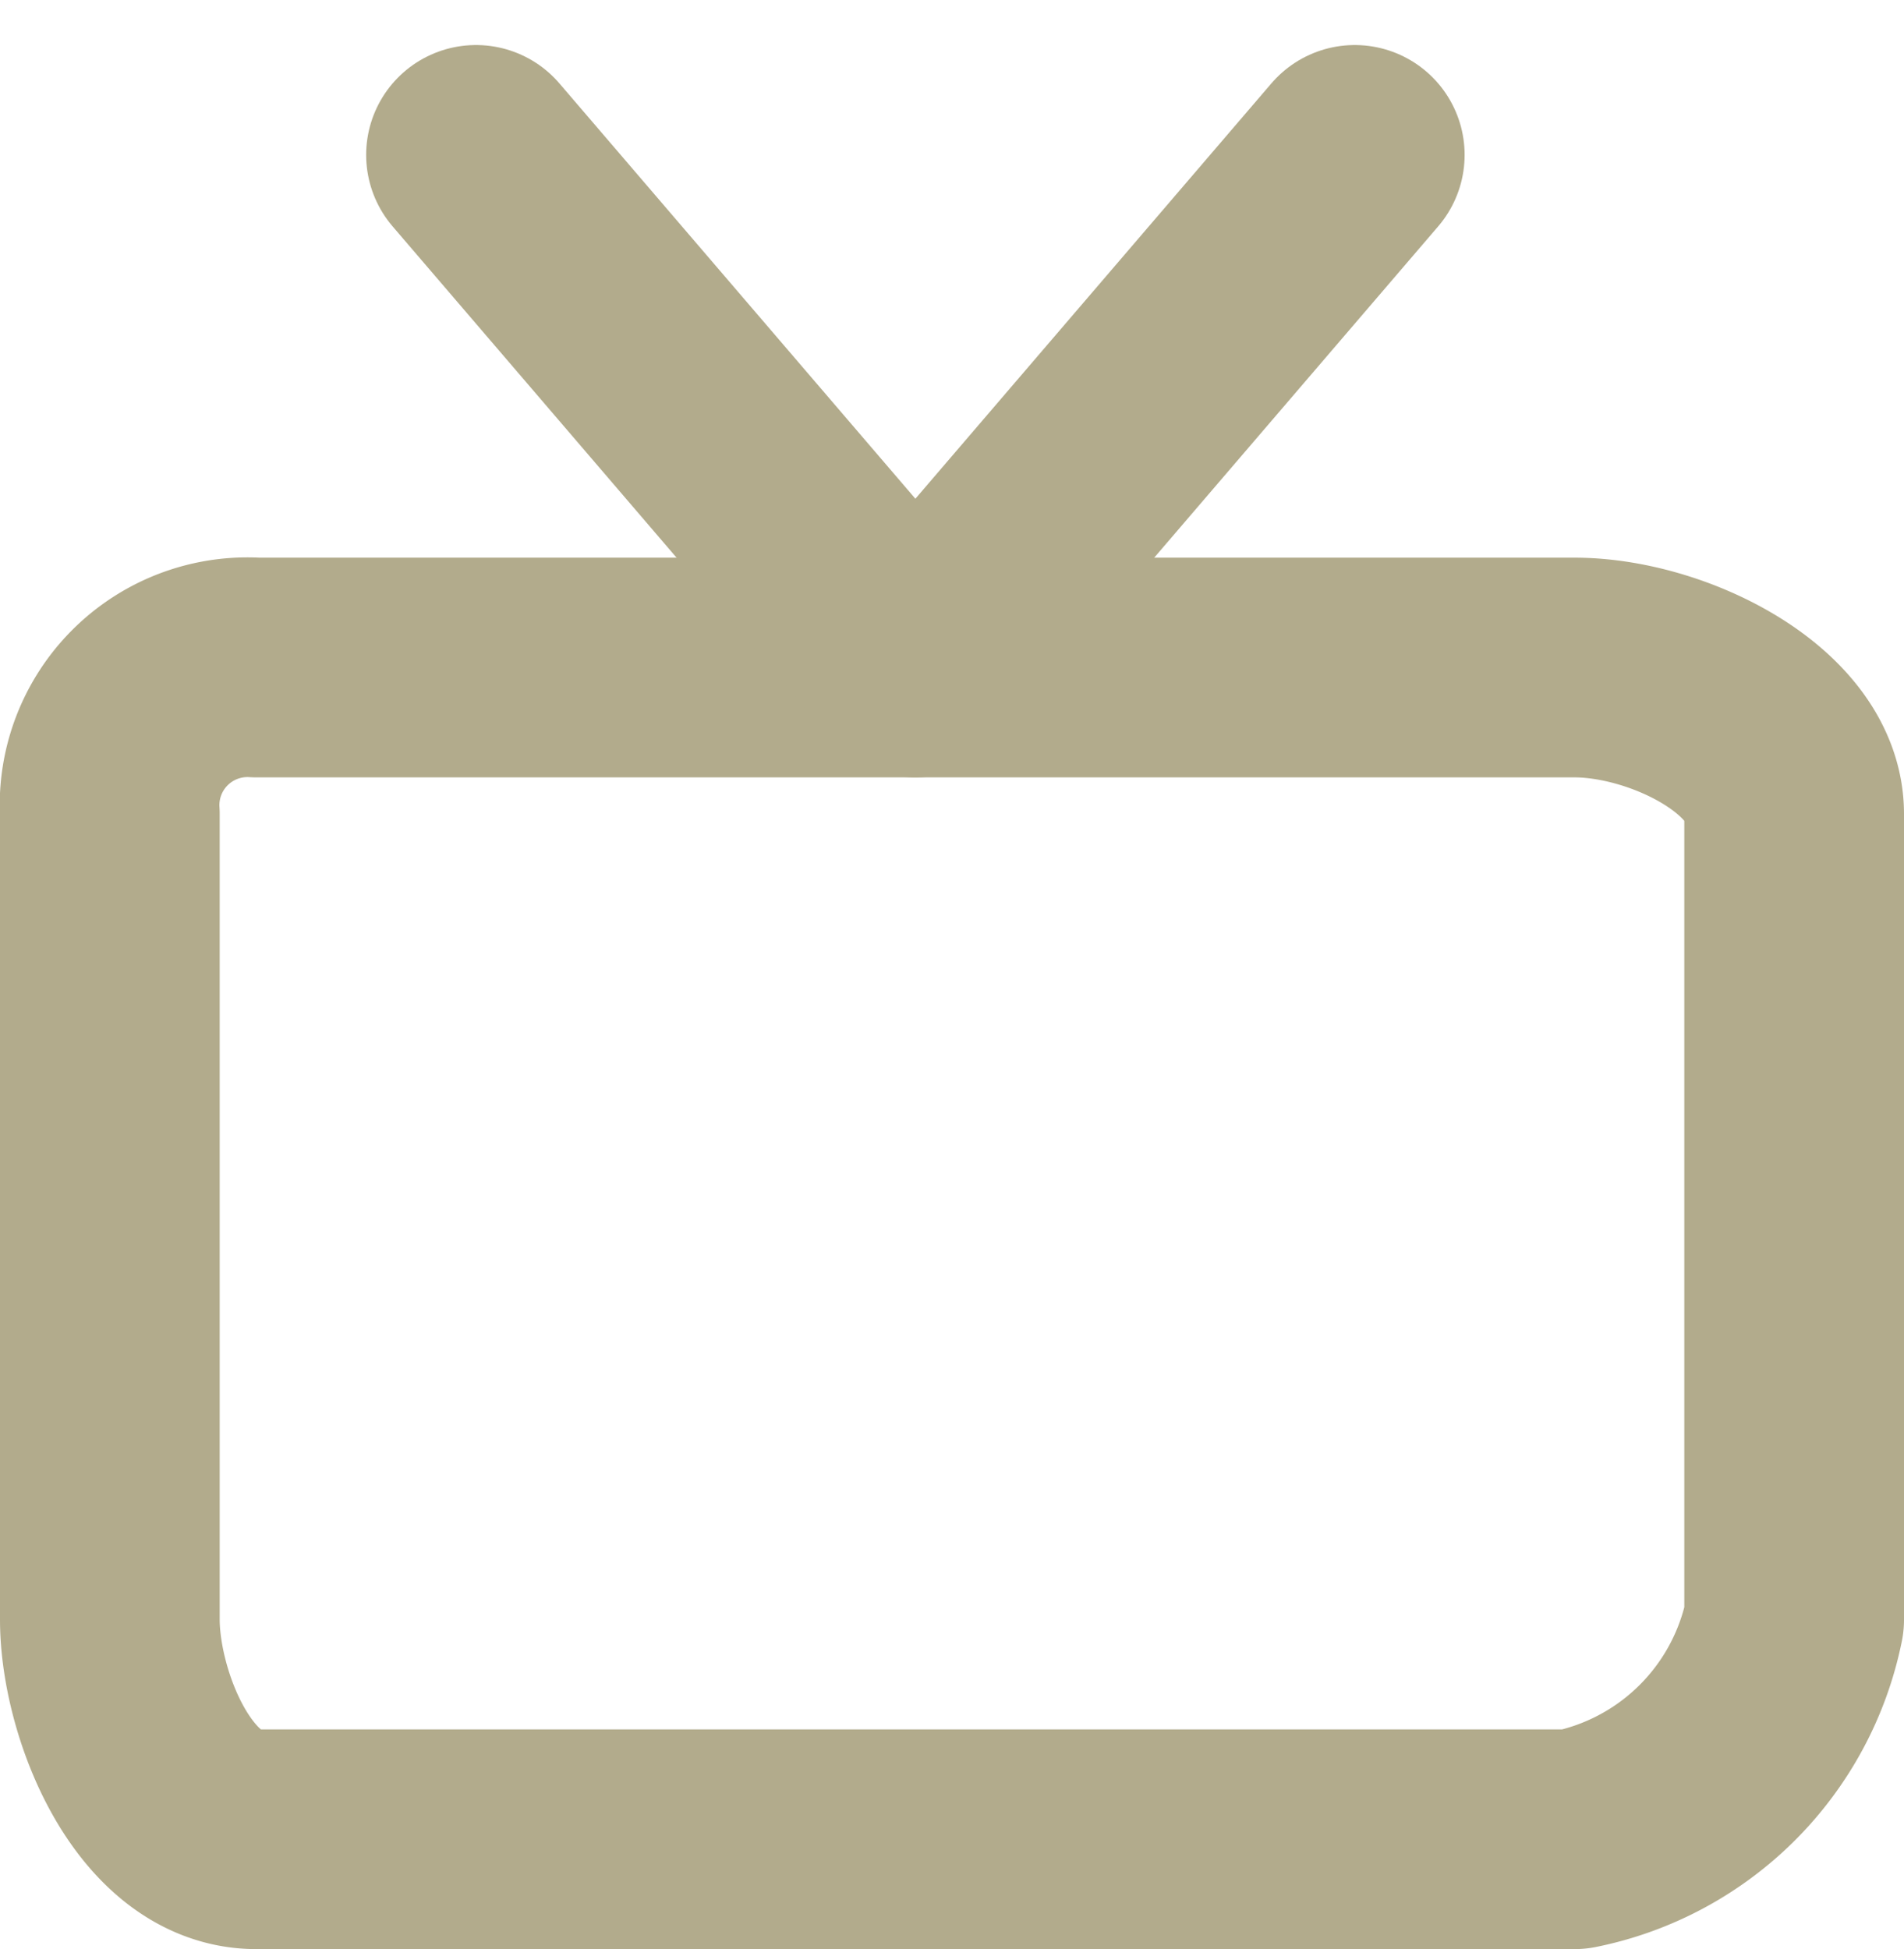 <svg xmlns="http://www.w3.org/2000/svg" width="26" height="26.615" viewBox="0 0 26 26.615">
  <g id="Icon_feather-tv" data-name="Icon feather-tv" transform="translate(-2 -1.385)">
    <path id="Path_1" data-name="Path 1" d="M5.5,10.5h18c1.27,0,3,.859,3,2v11a3.837,3.837,0,0,1-3,3H5.5c-1.27,0-2-1.859-2-3v-11A1.883,1.883,0,0,1,5.5,10.5Z" transform="translate(0 0)" fill="none" stroke="#B2AB8C" stroke-linecap="round" stroke-linejoin="round" stroke-width="3"/>
    <path id="Path_2" data-name="Path 2" d="M22.5,3.5l-6,7-6-7" transform="translate(-2)" fill="none" stroke="#B2AB8C" stroke-linecap="round" stroke-linejoin="round" stroke-width="3"/>
  </g>
</svg>
